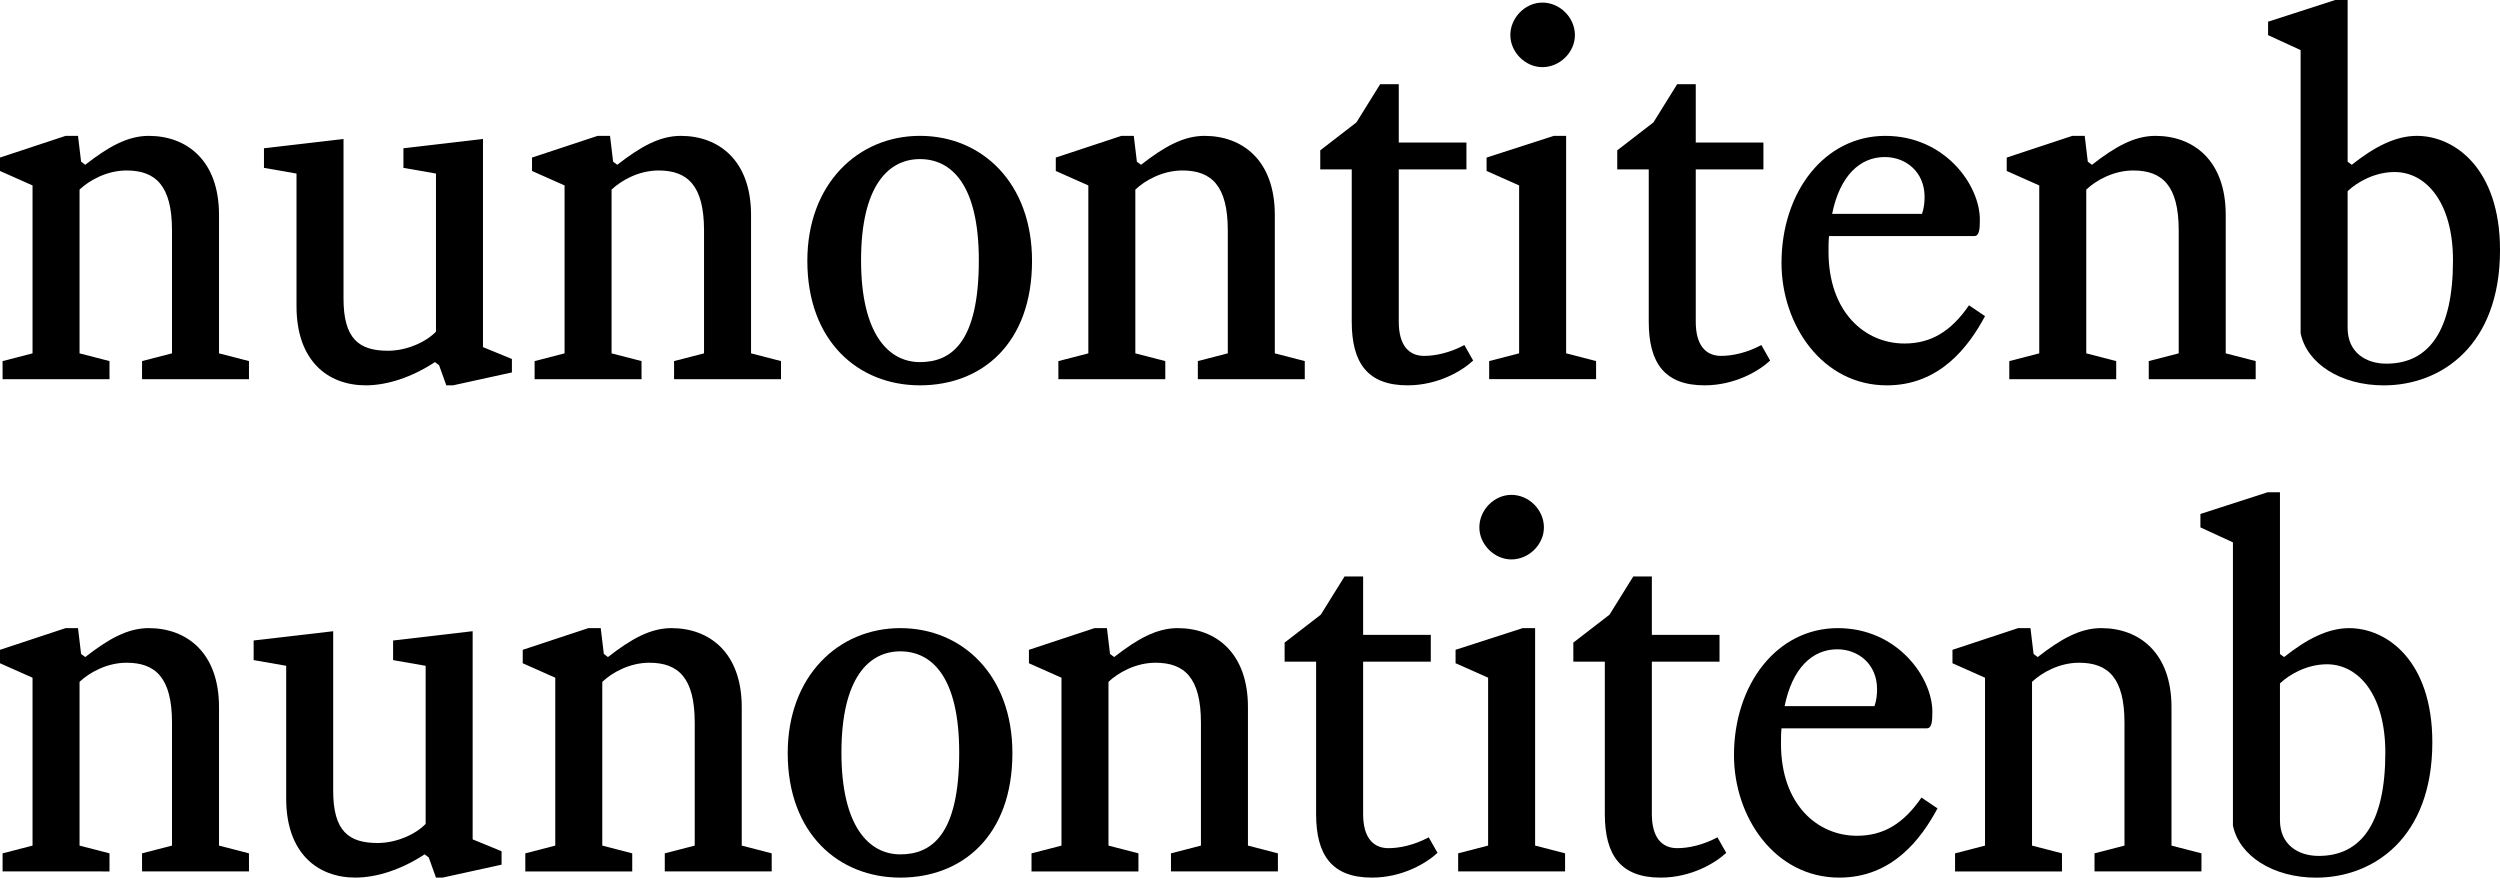<?xml version="1.0" encoding="utf-8"?>
<!-- Generator: Adobe Illustrator 15.1.0, SVG Export Plug-In . SVG Version: 6.00 Build 0)  -->
<!DOCTYPE svg PUBLIC "-//W3C//DTD SVG 1.1//EN" "http://www.w3.org/Graphics/SVG/1.1/DTD/svg11.dtd">
<svg version="1.1" id="Layer_1" xmlns="http://www.w3.org/2000/svg" xmlns:xlink="http://www.w3.org/1999/xlink" x="0px" y="0px"
	 width="125.839px" height="44.175px" viewBox="0 0 125.839 44.175" enable-background="new 0 0 125.839 44.175"
	 xml:space="preserve">
<g>
	<path d="M7.15,19.085v-0.91l1.508-0.39v-6.188c0-2.262-0.832-3.016-2.288-3.016c-0.988,0-1.872,0.494-2.366,0.962v8.243l1.508,0.39
		v0.91H0.13v-0.91l1.508-0.39V9.334L0,8.606V7.931l3.302-1.092h0.624l0.156,1.3l0.208,0.156c1.17-0.91,2.132-1.456,3.198-1.456
		c1.898,0,3.536,1.222,3.536,3.978v6.969l1.508,0.39v0.91H7.15z"/>
	<path d="M17.291,6.995v8.034c0,2.028,0.78,2.626,2.236,2.626c0.988,0,1.95-0.468,2.418-0.962V8.736l-1.638-0.286V7.462l4.004-0.468
		v10.478l1.456,0.598v0.676l-2.964,0.65h-0.338l-0.364-1.014l-0.208-0.156c-1.144,0.754-2.392,1.17-3.484,1.17
		c-1.898,0-3.484-1.222-3.484-3.978V8.736l-1.638-0.286V7.462L17.291,6.995z"/>
	<path d="M33.93,19.085v-0.91l1.508-0.39v-6.188c0-2.262-0.832-3.016-2.288-3.016c-0.988,0-1.872,0.494-2.366,0.962v8.243
		l1.508,0.39v0.91H26.91v-0.91l1.508-0.39V9.334L26.78,8.606V7.931l3.302-1.092h0.624l0.156,1.3l0.208,0.156
		c1.17-0.91,2.132-1.456,3.198-1.456c1.898,0,3.536,1.222,3.536,3.978v6.969l1.508,0.39v0.91H33.93z"/>
	<path d="M46.306,6.838c3.12,0,5.642,2.366,5.642,6.292c0,4.16-2.522,6.266-5.642,6.266s-5.668-2.236-5.668-6.266
		C40.638,9.257,43.186,6.838,46.306,6.838z M46.306,18.227c1.56,0,2.964-0.962,2.964-5.123c0-3.848-1.404-5.096-2.964-5.096
		s-2.964,1.3-2.964,5.096C43.342,16.849,44.746,18.227,46.306,18.227z"/>
	<path d="M60.294,19.085v-0.91l1.508-0.39v-6.188c0-2.262-0.832-3.016-2.288-3.016c-0.988,0-1.872,0.494-2.366,0.962v8.243
		l1.508,0.39v0.91h-5.382v-0.91l1.508-0.39V9.334l-1.638-0.728V7.931l3.302-1.092h0.624l0.156,1.3l0.208,0.156
		c1.17-0.91,2.132-1.456,3.198-1.456c1.898,0,3.536,1.222,3.536,3.978v6.969l1.508,0.39v0.91H60.294z"/>
	<path d="M66.456,8.528V7.566l1.82-1.404l1.196-1.924h0.936v2.938h3.406v1.352h-3.406v7.67c0,1.17,0.494,1.716,1.274,1.716
		c0.572,0,1.3-0.156,2.028-0.546l0.442,0.78c-0.52,0.494-1.742,1.248-3.302,1.248c-2.002,0-2.809-1.118-2.809-3.198v-7.67H66.456z"
		/>
	<path d="M78.832,17.785l1.508,0.39v0.91h-5.382v-0.91l1.508-0.39V9.334l-1.638-0.728V7.931l3.38-1.092h0.624V17.785z M77.636,0.13
		c0.884,0,1.638,0.754,1.638,1.638c0,0.858-0.754,1.612-1.638,1.612c-0.858,0-1.612-0.754-1.612-1.612
		C76.023,0.884,76.778,0.13,77.636,0.13z"/>
	<path d="M81.405,8.528V7.566l1.82-1.404l1.196-1.924h0.936v2.938h3.406v1.352h-3.406v7.67c0,1.17,0.494,1.716,1.274,1.716
		c0.572,0,1.3-0.156,2.028-0.546l0.442,0.78c-0.52,0.494-1.742,1.248-3.302,1.248c-2.002,0-2.808-1.118-2.808-3.198v-7.67H81.405z"
		/>
	<path d="M92.065,11.883c-0.026,0.26-0.026,0.52-0.026,0.78c0,3.068,1.846,4.628,3.822,4.628c1.326,0,2.34-0.598,3.25-1.924
		l0.806,0.546c-0.806,1.508-2.262,3.484-4.94,3.484c-3.25,0-5.304-3.042-5.304-6.162c0-3.562,2.158-6.396,5.226-6.396
		c2.99,0,4.758,2.47,4.758,4.212c0,0.494-0.026,0.832-0.286,0.832H92.065z M92.221,10.765h4.524c0.104-0.286,0.13-0.598,0.13-0.858
		c0-1.248-0.937-2.002-2.002-2.002C93.625,7.904,92.611,8.841,92.221,10.765z"/>
	<path d="M108.159,19.085v-0.91l1.508-0.39v-6.188c0-2.262-0.832-3.016-2.288-3.016c-0.988,0-1.872,0.494-2.366,0.962v8.243
		l1.508,0.39v0.91h-5.382v-0.91l1.508-0.39V9.334l-1.638-0.728V7.931l3.302-1.092h0.624l0.156,1.3l0.208,0.156
		c1.17-0.91,2.132-1.456,3.198-1.456c1.898,0,3.536,1.222,3.536,3.978v6.969l1.508,0.39v0.91H108.159z"/>
	<path d="M115.803,2.522l-1.638-0.754V1.092L117.545,0h0.624v8.139l0.208,0.156c1.144-0.91,2.21-1.456,3.276-1.456
		c1.898,0,4.187,1.638,4.187,5.747c0,4.81-2.964,6.812-5.851,6.812c-2.158,0-3.874-1.092-4.186-2.626V2.522z M118.169,16.511
		c0,1.222,0.91,1.794,1.95,1.794c2.132,0,3.354-1.638,3.354-5.2c0-2.912-1.352-4.446-2.938-4.446c-0.988,0-1.872,0.494-2.366,0.962
		V16.511z"/>
</g>
<g>
	<path d="M7.15,43.863v-0.91l1.508-0.39v-6.188c0-2.262-0.832-3.016-2.288-3.016c-0.988,0-1.872,0.494-2.366,0.962v8.243l1.508,0.39
		v0.91H0.13v-0.91l1.508-0.39v-8.451L0,33.385v-0.676l3.302-1.092h0.624l0.156,1.3l0.208,0.156c1.17-0.91,2.132-1.456,3.198-1.456
		c1.898,0,3.536,1.222,3.536,3.978v6.969l1.508,0.39v0.91H7.15z"/>
	<path d="M16.771,31.773v8.034c0,2.028,0.78,2.626,2.236,2.626c0.988,0,1.95-0.468,2.418-0.962v-7.957l-1.638-0.286v-0.988
		l4.004-0.468v10.478l1.456,0.598v0.676l-2.964,0.65h-0.338l-0.364-1.014l-0.208-0.156c-1.144,0.754-2.392,1.17-3.484,1.17
		c-1.898,0-3.484-1.222-3.484-3.978v-6.683l-1.638-0.286v-0.988L16.771,31.773z"/>
	<path d="M33.462,43.863v-0.91l1.508-0.39v-6.188c0-2.262-0.832-3.016-2.288-3.016c-0.988,0-1.872,0.494-2.366,0.962v8.243
		l1.508,0.39v0.91h-5.382v-0.91l1.508-0.39v-8.451l-1.638-0.728v-0.676l3.302-1.092h0.624l0.156,1.3l0.208,0.156
		c1.17-0.91,2.132-1.456,3.198-1.456c1.898,0,3.536,1.222,3.536,3.978v6.969l1.508,0.39v0.91H33.462z"/>
	<path d="M45.318,31.617c3.12,0,5.642,2.366,5.642,6.292c0,4.16-2.522,6.266-5.642,6.266s-5.668-2.236-5.668-6.266
		C39.65,34.035,42.198,31.617,45.318,31.617z M45.318,43.005c1.56,0,2.964-0.962,2.964-5.123c0-3.848-1.404-5.096-2.964-5.096
		s-2.964,1.3-2.964,5.096C42.354,41.627,43.758,43.005,45.318,43.005z"/>
	<path d="M58.942,43.863v-0.91l1.508-0.39v-6.188c0-2.262-0.832-3.016-2.288-3.016c-0.988,0-1.872,0.494-2.366,0.962v8.243
		l1.508,0.39v0.91h-5.382v-0.91l1.508-0.39v-8.451l-1.638-0.728v-0.676l3.302-1.092h0.624l0.156,1.3l0.208,0.156
		c1.17-0.91,2.132-1.456,3.198-1.456c1.898,0,3.536,1.222,3.536,3.978v6.969l1.508,0.39v0.91H58.942z"/>
	<path d="M64.662,33.307v-0.962l1.82-1.404l1.196-1.924h0.936v2.938h3.406v1.352h-3.406v7.67c0,1.17,0.494,1.716,1.274,1.716
		c0.572,0,1.3-0.156,2.028-0.546l0.442,0.78c-0.52,0.494-1.742,1.248-3.302,1.248c-2.002,0-2.809-1.118-2.809-3.198v-7.67H64.662z"
		/>
	<path d="M77.271,42.563l1.508,0.39v0.91h-5.382v-0.91l1.508-0.39v-8.451l-1.638-0.728v-0.676l3.38-1.092h0.624V42.563z
		 M76.076,24.909c0.884,0,1.638,0.754,1.638,1.638c0,0.858-0.754,1.612-1.638,1.612c-0.858,0-1.612-0.754-1.612-1.612
		C74.463,25.663,75.217,24.909,76.076,24.909z"/>
	<path d="M79.195,33.307v-0.962l1.82-1.404l1.196-1.924h0.936v2.938h3.406v1.352h-3.406v7.67c0,1.17,0.494,1.716,1.274,1.716
		c0.572,0,1.3-0.156,2.028-0.546l0.442,0.78c-0.52,0.494-1.742,1.248-3.302,1.248c-2.002,0-2.809-1.118-2.809-3.198v-7.67H79.195z"
		/>
	<path d="M89.673,36.661c-0.026,0.26-0.026,0.52-0.026,0.78c0,3.068,1.846,4.628,3.822,4.628c1.326,0,2.34-0.598,3.25-1.924
		l0.806,0.546c-0.806,1.508-2.262,3.484-4.94,3.484c-3.25,0-5.304-3.042-5.304-6.162c0-3.562,2.158-6.396,5.227-6.396
		c2.99,0,4.758,2.47,4.758,4.212c0,0.494-0.026,0.832-0.286,0.832H89.673z M89.829,35.543h4.524c0.104-0.286,0.13-0.598,0.13-0.858
		c0-1.248-0.936-2.002-2.002-2.002C91.233,32.683,90.219,33.619,89.829,35.543z"/>
	<path d="M105.429,43.863v-0.91l1.508-0.39v-6.188c0-2.262-0.832-3.016-2.288-3.016c-0.988,0-1.872,0.494-2.366,0.962v8.243
		l1.508,0.39v0.91h-5.382v-0.91l1.508-0.39v-8.451l-1.638-0.728v-0.676l3.302-1.092h0.624l0.156,1.3l0.208,0.156
		c1.17-0.91,2.132-1.456,3.198-1.456c1.898,0,3.536,1.222,3.536,3.978v6.969l1.508,0.39v0.91H105.429z"/>
	<path d="M112.397,27.301l-1.638-0.754v-0.676l3.38-1.092h0.624v8.139l0.208,0.156c1.144-0.91,2.21-1.456,3.276-1.456
		c1.898,0,4.186,1.638,4.186,5.747c0,4.81-2.964,6.812-5.85,6.812c-2.158,0-3.875-1.092-4.187-2.626V27.301z M114.763,41.289
		c0,1.222,0.91,1.794,1.95,1.794c2.132,0,3.354-1.638,3.354-5.2c0-2.912-1.352-4.446-2.938-4.446c-0.988,0-1.872,0.494-2.366,0.962
		V41.289z"/>
</g>
</svg>
